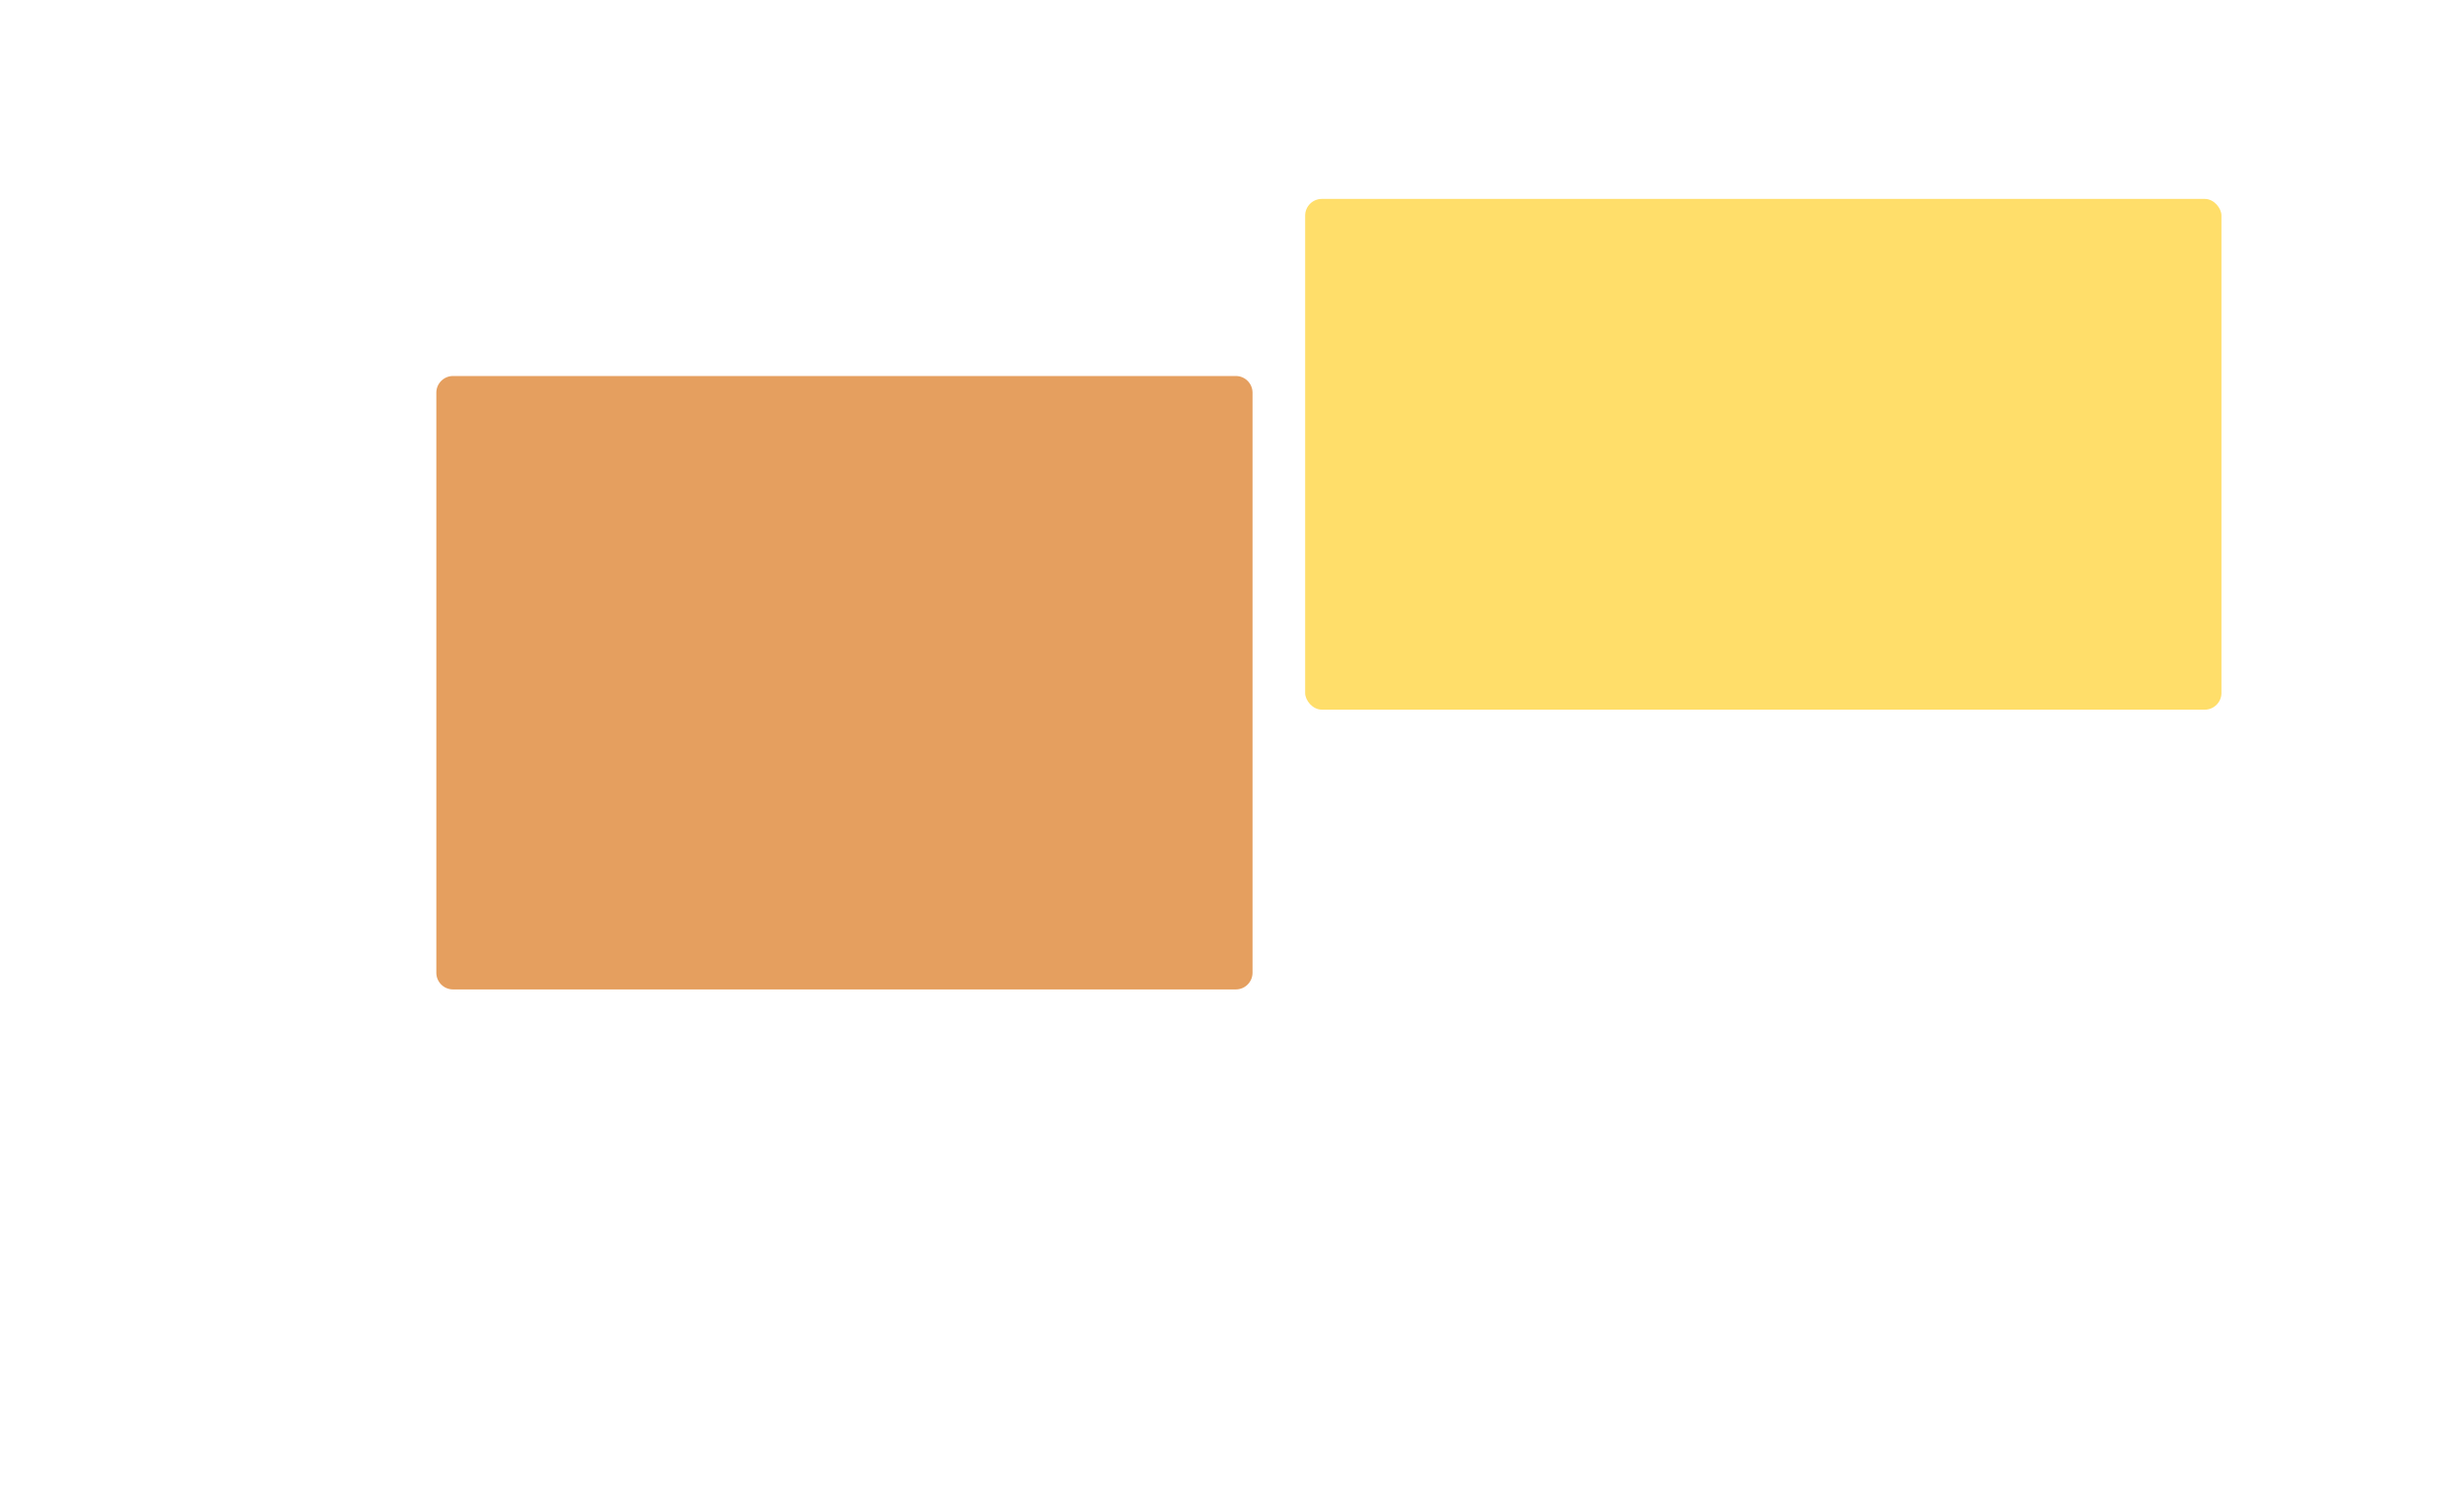 <svg width="1920" height="1171" viewBox="0 0 1920 1171" fill="none" xmlns="http://www.w3.org/2000/svg">
<g filter="url(#filter0_f_8001_919)">
<rect x="1017" y="155" width="714" height="398" rx="13" fill="#FFCF25" fill-opacity="0.68"/>
</g>
<g filter="url(#filter1_f_8001_919)">
<path d="M340 306C340 298.82 345.82 293 353 293H963C970.18 293 976 298.82 976 306V758C976 765.18 970.18 771 963 771H353C345.82 771 340 765.18 340 758V306Z" fill="#DE8737" fill-opacity="0.8"/>
</g>
<defs>
<filter id="filter0_f_8001_919" x="617" y="-245" width="1514" height="1198" filterUnits="userSpaceOnUse" color-interpolation-filters="sRGB">
<feFlood flood-opacity="0" result="BackgroundImageFix"/>
<feBlend mode="normal" in="SourceGraphic" in2="BackgroundImageFix" result="shape"/>
<feGaussianBlur stdDeviation="200" result="effect1_foregroundBlur_8001_919"/>
</filter>
<filter id="filter1_f_8001_919" x="-60" y="-107" width="1436" height="1278" filterUnits="userSpaceOnUse" color-interpolation-filters="sRGB">
<feFlood flood-opacity="0" result="BackgroundImageFix"/>
<feBlend mode="normal" in="SourceGraphic" in2="BackgroundImageFix" result="shape"/>
<feGaussianBlur stdDeviation="200" result="effect1_foregroundBlur_8001_919"/>
</filter>
</defs>
</svg>
